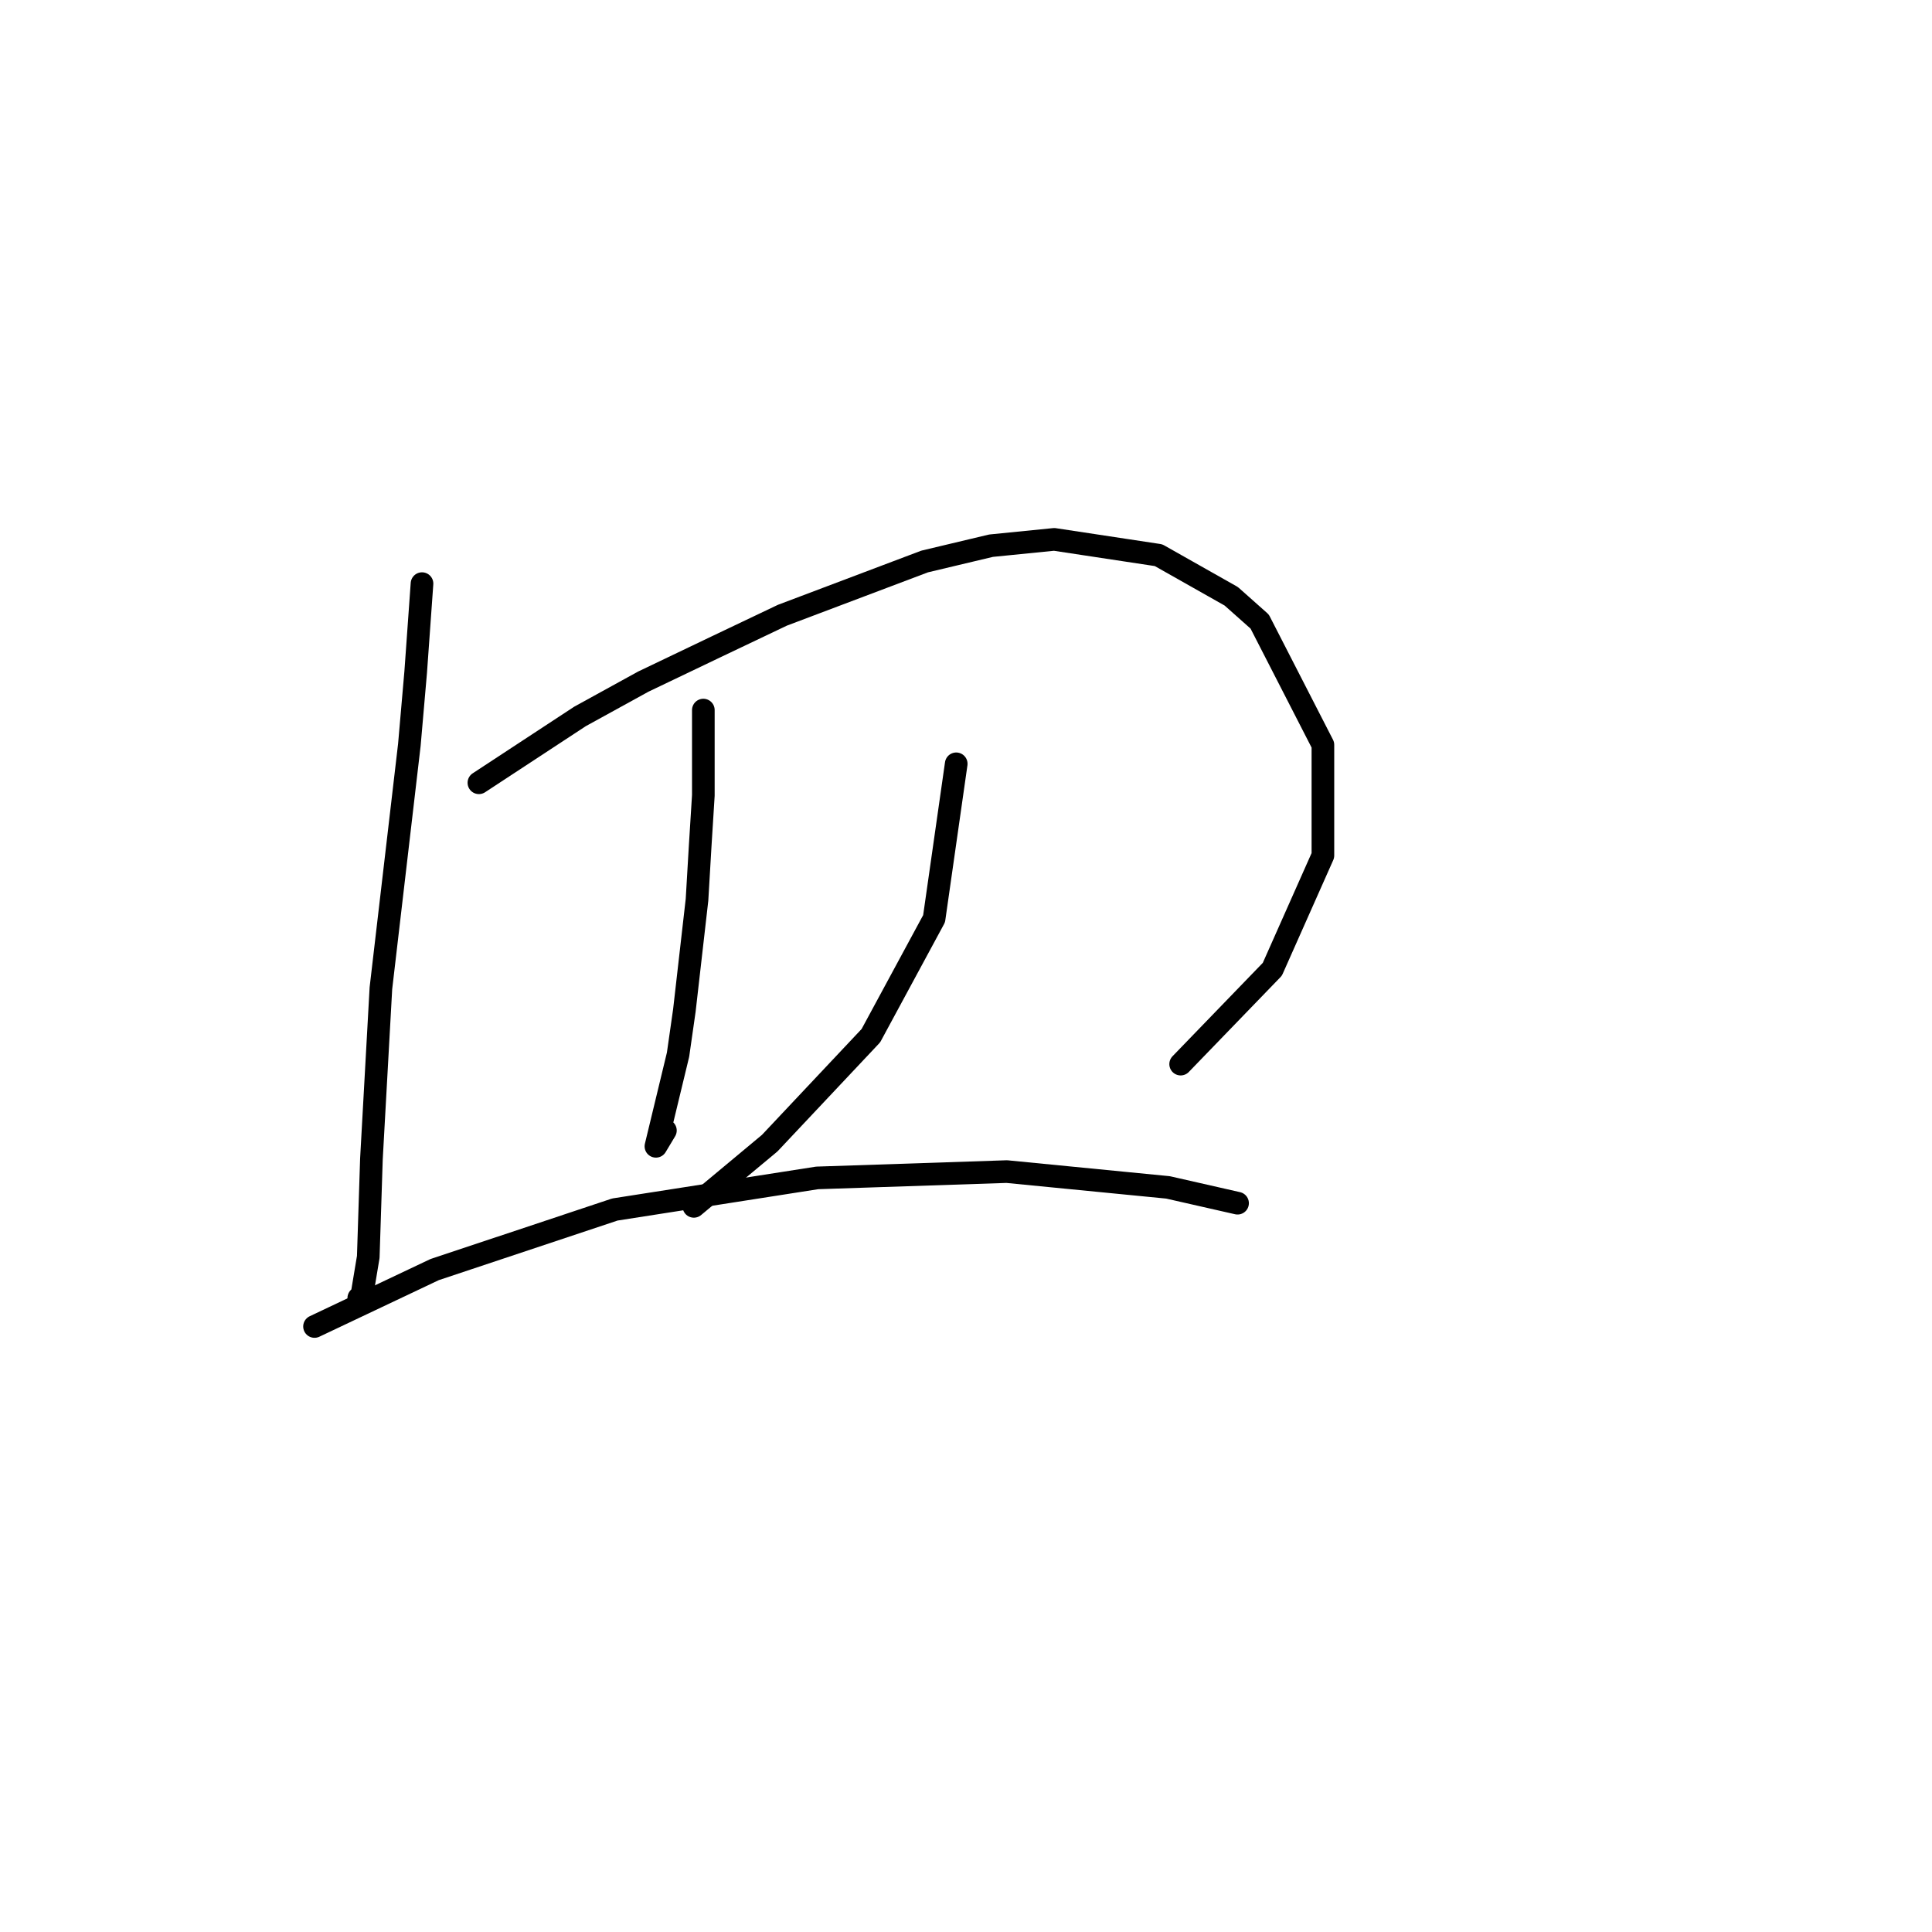 <?xml version="1.0" standalone="no"?>
    <svg width="256" height="256" xmlns="http://www.w3.org/2000/svg" version="1.1">
    <polyline stroke="black" stroke-width="3" stroke-linecap="round" fill="transparent" stroke-linejoin="round" points="55.918 77.334 55.08 89.062 54.242 98.696 50.472 130.948 49.216 153.566 48.797 166.551 47.959 171.577 47.54 171.996 47.54 171.996 " />
        <polyline stroke="black" stroke-width="3" stroke-linecap="round" fill="transparent" stroke-linejoin="round" points="63.457 103.722 76.86 94.926 85.238 90.319 94.871 85.711 103.667 81.523 122.516 74.402 131.312 72.308 139.689 71.47 153.511 73.565 163.145 79.01 166.914 82.361 175.292 98.696 175.292 113.356 168.59 128.435 156.443 141.001 156.443 141.001 " />
        <polyline stroke="black" stroke-width="3" stroke-linecap="round" fill="transparent" stroke-linejoin="round" points="93.196 94.089 93.196 105.398 92.777 112.099 92.358 119.22 90.683 133.88 89.845 139.744 86.913 151.891 88.17 149.796 88.17 149.796 " />
        <polyline stroke="black" stroke-width="3" stroke-linecap="round" fill="transparent" stroke-linejoin="round" points="126.704 101.209 123.772 121.733 115.395 137.231 101.992 151.472 91.939 159.849 91.939 159.849 " />
        <polyline stroke="black" stroke-width="3" stroke-linecap="round" fill="transparent" stroke-linejoin="round" points="41.676 175.766 57.593 168.226 81.468 160.268 108.275 156.079 133.406 155.242 154.768 157.336 163.983 159.43 163.983 159.43 " />
        </svg>